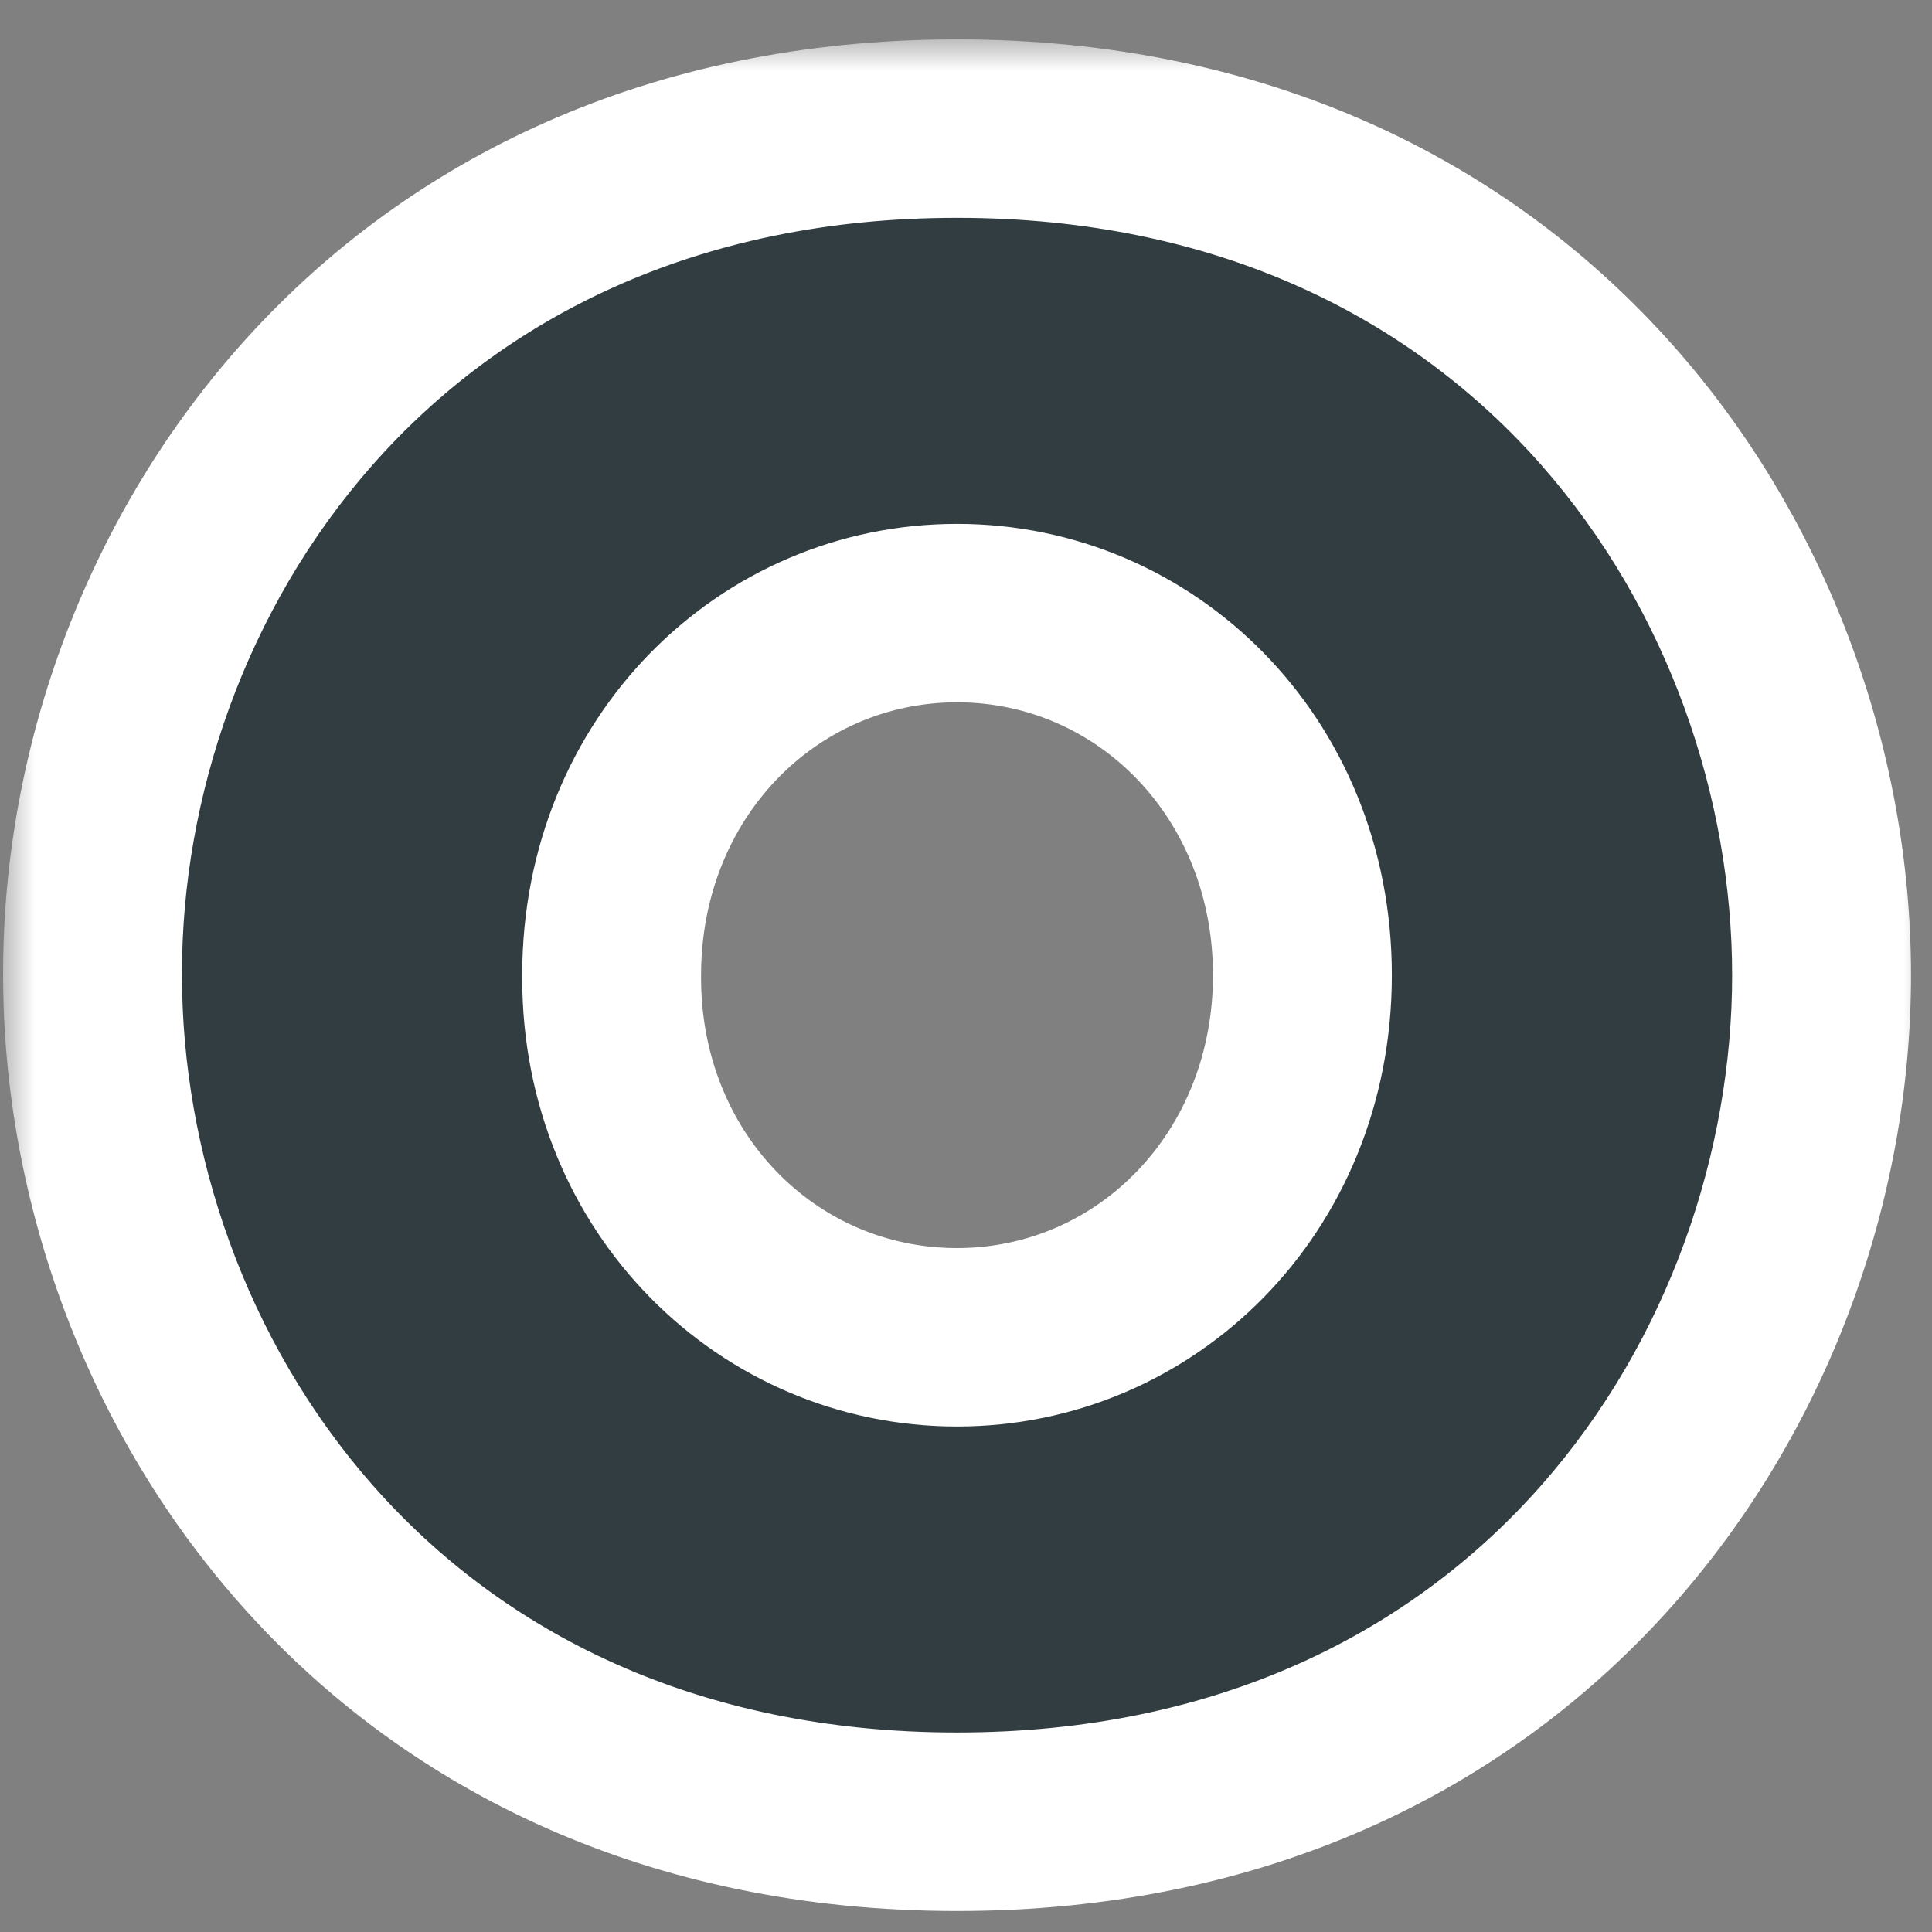<svg width="31" height="31" viewBox="0 0 31 31" fill="none" xmlns="http://www.w3.org/2000/svg">
<rect x="0" y="0" width="31" height="31" fill="#808080" stroke="none"/>
<mask id="path-1-outside-1" maskUnits="userSpaceOnUse" x="0.05" y="0.632" width="31" height="31" fill="black">
<rect fill="white" x="0.05" y="0.632" width="31" height="31"/>
<path fill-rule="evenodd" clip-rule="evenodd" d="M15.356 29.231C6.346 29.231 1.485 22.233 1.485 15.647V15.603C1.485 9.039 6.346 2.064 15.356 2.064C24.366 2.064 29.228 9.062 29.228 15.647C29.228 22.233 24.366 29.231 15.356 29.231ZM15.356 9.837C12.249 9.837 9.814 12.389 9.814 15.647V15.692C9.814 18.925 12.249 21.457 15.356 21.457C18.464 21.457 20.898 18.905 20.898 15.647C20.898 12.389 18.464 9.837 15.356 9.837ZM15.356 2.495C24.434 2.495 28.793 9.584 28.793 15.647C28.793 21.711 24.434 28.799 15.356 28.799C6.279 28.799 1.92 21.711 1.92 15.647V15.603C1.92 9.584 6.279 2.495 15.356 2.495ZM15.356 21.889C18.592 21.889 21.333 19.259 21.333 15.647C21.333 12.036 18.592 9.406 15.356 9.406C12.121 9.406 9.379 12.036 9.379 15.647V15.692C9.379 19.259 12.121 21.889 15.356 21.889ZM15.356 1.632C6.064 1.632 1.05 8.83 1.05 15.603V15.647C1.05 22.442 6.064 29.663 15.356 29.663C24.649 29.663 29.663 22.442 29.663 15.647C29.663 8.853 24.649 1.632 15.356 1.632ZM15.356 21.026C12.492 21.026 10.249 18.683 10.249 15.692V15.647C10.249 12.631 12.492 10.269 15.356 10.269C18.22 10.269 20.463 12.631 20.463 15.647C20.463 18.663 18.22 21.026 15.356 21.026Z"/>
</mask>
<path fill-rule="evenodd" clip-rule="evenodd" d="M15.356 29.231C6.346 29.231 1.485 22.233 1.485 15.647V15.603C1.485 9.039 6.346 2.064 15.356 2.064C24.366 2.064 29.228 9.062 29.228 15.647C29.228 22.233 24.366 29.231 15.356 29.231ZM15.356 9.837C12.249 9.837 9.814 12.389 9.814 15.647V15.692C9.814 18.925 12.249 21.457 15.356 21.457C18.464 21.457 20.898 18.905 20.898 15.647C20.898 12.389 18.464 9.837 15.356 9.837ZM15.356 2.495C24.434 2.495 28.793 9.584 28.793 15.647C28.793 21.711 24.434 28.799 15.356 28.799C6.279 28.799 1.92 21.711 1.92 15.647V15.603C1.92 9.584 6.279 2.495 15.356 2.495ZM15.356 21.889C18.592 21.889 21.333 19.259 21.333 15.647C21.333 12.036 18.592 9.406 15.356 9.406C12.121 9.406 9.379 12.036 9.379 15.647V15.692C9.379 19.259 12.121 21.889 15.356 21.889ZM15.356 1.632C6.064 1.632 1.05 8.83 1.05 15.603V15.647C1.05 22.442 6.064 29.663 15.356 29.663C24.649 29.663 29.663 22.442 29.663 15.647C29.663 8.853 24.649 1.632 15.356 1.632ZM15.356 21.026C12.492 21.026 10.249 18.683 10.249 15.692V15.647C10.249 12.631 12.492 10.269 15.356 10.269C18.22 10.269 20.463 12.631 20.463 15.647C20.463 18.663 18.22 21.026 15.356 21.026Z" fill="#323D41"/>
<path d="M15.356 28.231C6.985 28.231 2.485 21.771 2.485 15.647H0.485C0.485 22.694 5.708 30.231 15.356 30.231V28.231ZM2.485 15.647V15.603H0.485V15.647H2.485ZM2.485 15.603C2.485 9.504 6.982 3.064 15.356 3.064V1.064C5.71 1.064 0.485 8.574 0.485 15.603H2.485ZM15.356 3.064C23.727 3.064 28.228 9.524 28.228 15.647H30.228C30.228 8.601 25.005 1.064 15.356 1.064V3.064ZM28.228 15.647C28.228 21.771 23.727 28.231 15.356 28.231V30.231C25.005 30.231 30.228 22.694 30.228 15.647H28.228ZM15.356 8.837C11.652 8.837 8.814 11.882 8.814 15.647H10.814C10.814 12.896 12.845 10.837 15.356 10.837V8.837ZM8.814 15.647V15.692H10.814V15.647H8.814ZM8.814 15.692C8.814 19.44 11.659 22.457 15.356 22.457V20.457C12.838 20.457 10.814 18.41 10.814 15.692H8.814ZM15.356 22.457C19.06 22.457 21.898 19.413 21.898 15.647H19.898C19.898 18.398 17.868 20.457 15.356 20.457V22.457ZM21.898 15.647C21.898 11.882 19.06 8.837 15.356 8.837V10.837C17.867 10.837 19.898 12.896 19.898 15.647H21.898ZM15.356 3.495C23.764 3.495 27.793 10.011 27.793 15.647H29.793C29.793 9.156 25.103 1.495 15.356 1.495V3.495ZM27.793 15.647C27.793 21.283 23.764 27.799 15.356 27.799V29.799C25.103 29.799 29.793 22.138 29.793 15.647H27.793ZM15.356 27.799C6.948 27.799 2.92 21.283 2.92 15.647H0.92C0.92 22.138 5.61 29.799 15.356 29.799V27.799ZM2.92 15.647V15.603H0.92V15.647H2.92ZM2.92 15.603C2.92 10.014 6.946 3.495 15.356 3.495V1.495C5.612 1.495 0.92 9.154 0.92 15.603H2.92ZM15.356 22.889C19.161 22.889 22.333 19.794 22.333 15.647H20.333C20.333 18.723 18.023 20.889 15.356 20.889V22.889ZM22.333 15.647C22.333 11.5 19.161 8.406 15.356 8.406V10.406C18.023 10.406 20.333 12.572 20.333 15.647H22.333ZM15.356 8.406C11.552 8.406 8.379 11.5 8.379 15.647H10.379C10.379 12.572 12.69 10.406 15.356 10.406V8.406ZM8.379 15.647V15.692H10.379V15.647H8.379ZM8.379 15.692C8.379 19.799 11.557 22.889 15.356 22.889V20.889C12.685 20.889 10.379 18.718 10.379 15.692H8.379ZM15.356 0.632C5.428 0.632 0.05 8.366 0.05 15.603H2.05C2.05 9.294 6.7 2.632 15.356 2.632V0.632ZM0.05 15.603V15.647H2.05V15.603H0.05ZM0.05 15.647C0.05 22.903 5.425 30.663 15.356 30.663V28.663C6.703 28.663 2.05 21.98 2.05 15.647H0.05ZM15.356 30.663C25.288 30.663 30.663 22.903 30.663 15.647H28.663C28.663 21.98 24.009 28.663 15.356 28.663V30.663ZM30.663 15.647C30.663 8.392 25.288 0.632 15.356 0.632V2.632C24.009 2.632 28.663 9.314 28.663 15.647H30.663ZM15.356 20.026C13.085 20.026 11.249 18.172 11.249 15.692H9.249C9.249 19.194 11.9 22.026 15.356 22.026V20.026ZM11.249 15.692V15.647H9.249V15.692H11.249ZM11.249 15.647C11.249 13.134 13.093 11.269 15.356 11.269V9.269C11.892 9.269 9.249 12.129 9.249 15.647H11.249ZM15.356 11.269C17.619 11.269 19.463 13.134 19.463 15.647H21.463C21.463 12.129 18.82 9.269 15.356 9.269V11.269ZM19.463 15.647C19.463 18.16 17.619 20.026 15.356 20.026V22.026C18.82 22.026 21.463 19.166 21.463 15.647H19.463Z" fill="white" mask="url(#path-1-outside-1)"/>
</svg>

